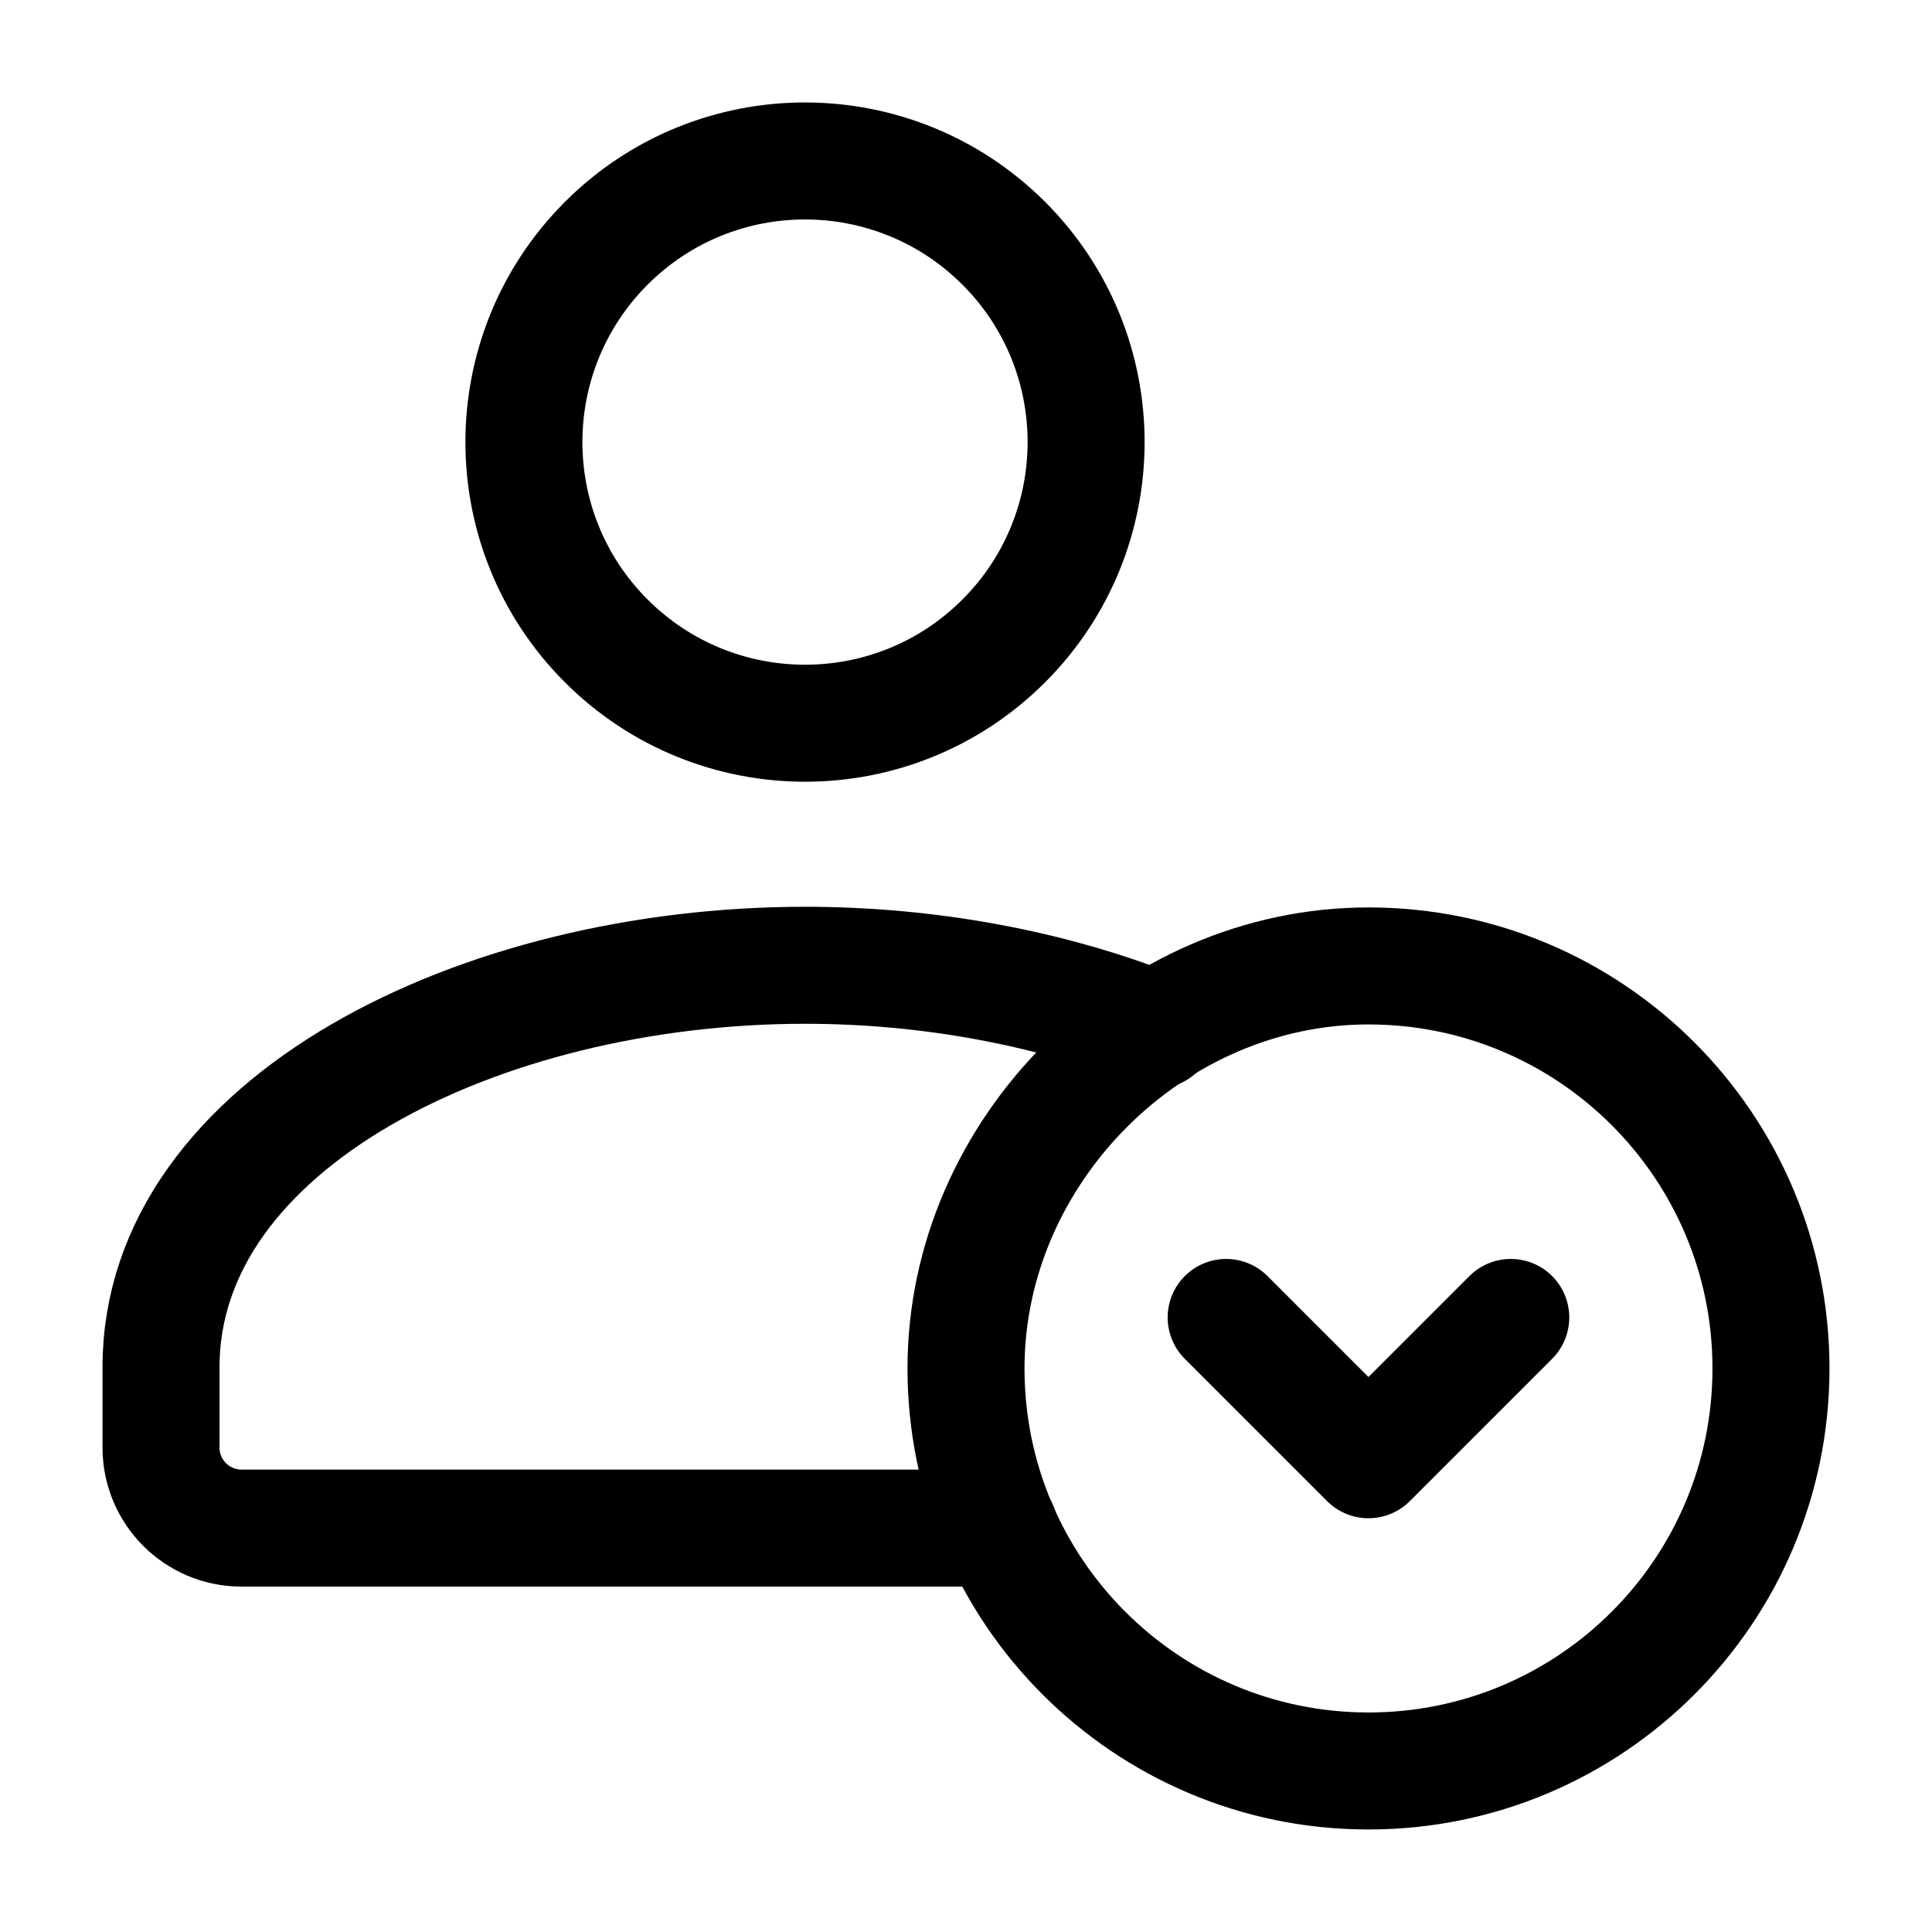 <!-- Generated by IcoMoon.io -->
<svg version="1.1" xmlns="http://www.w3.org/2000/svg" width="32" height="32" viewBox="0 0 32 32">
<title>single-user-download-1</title>
<path fill="none" stroke-linejoin="round" stroke-linecap="round" stroke-miterlimit="4" stroke-width="1.938" stroke="#000" d="M16.626 4.030c1.818 1.818 1.818 4.766 0 6.585s-4.766 1.818-6.585 0c-1.818-1.818-1.818-4.766 0-6.585s4.766-1.818 6.585 0z"></path>
<path fill="none" stroke-linejoin="round" stroke-linecap="round" stroke-miterlimit="4" stroke-width="1.938" stroke="#000" d="M19.151 17.061c-1.732-0.692-3.764-1.073-5.817-1.073-5.397 0-10.667 2.623-10.667 6.656v1.333c0 0.736 0.597 1.333 1.333 1.333h12.551"></path>
<path fill="none" stroke-linejoin="round" stroke-linecap="round" stroke-miterlimit="4" stroke-width="1.938" stroke="#000" d="M22.667 29.333c-3.681 0-6.667-2.984-6.667-6.667 0-3.605 3.067-6.671 6.672-6.667 3.68 0.003 6.661 2.987 6.661 6.667 0 3.681-2.984 6.667-6.667 6.667z"></path>
<path fill="none" stroke-linejoin="round" stroke-linecap="round" stroke-miterlimit="4" stroke-width="1.938" stroke="#000" d="M25.023 21.821l-2.357 2.357-2.357-2.357"></path>
</svg>
